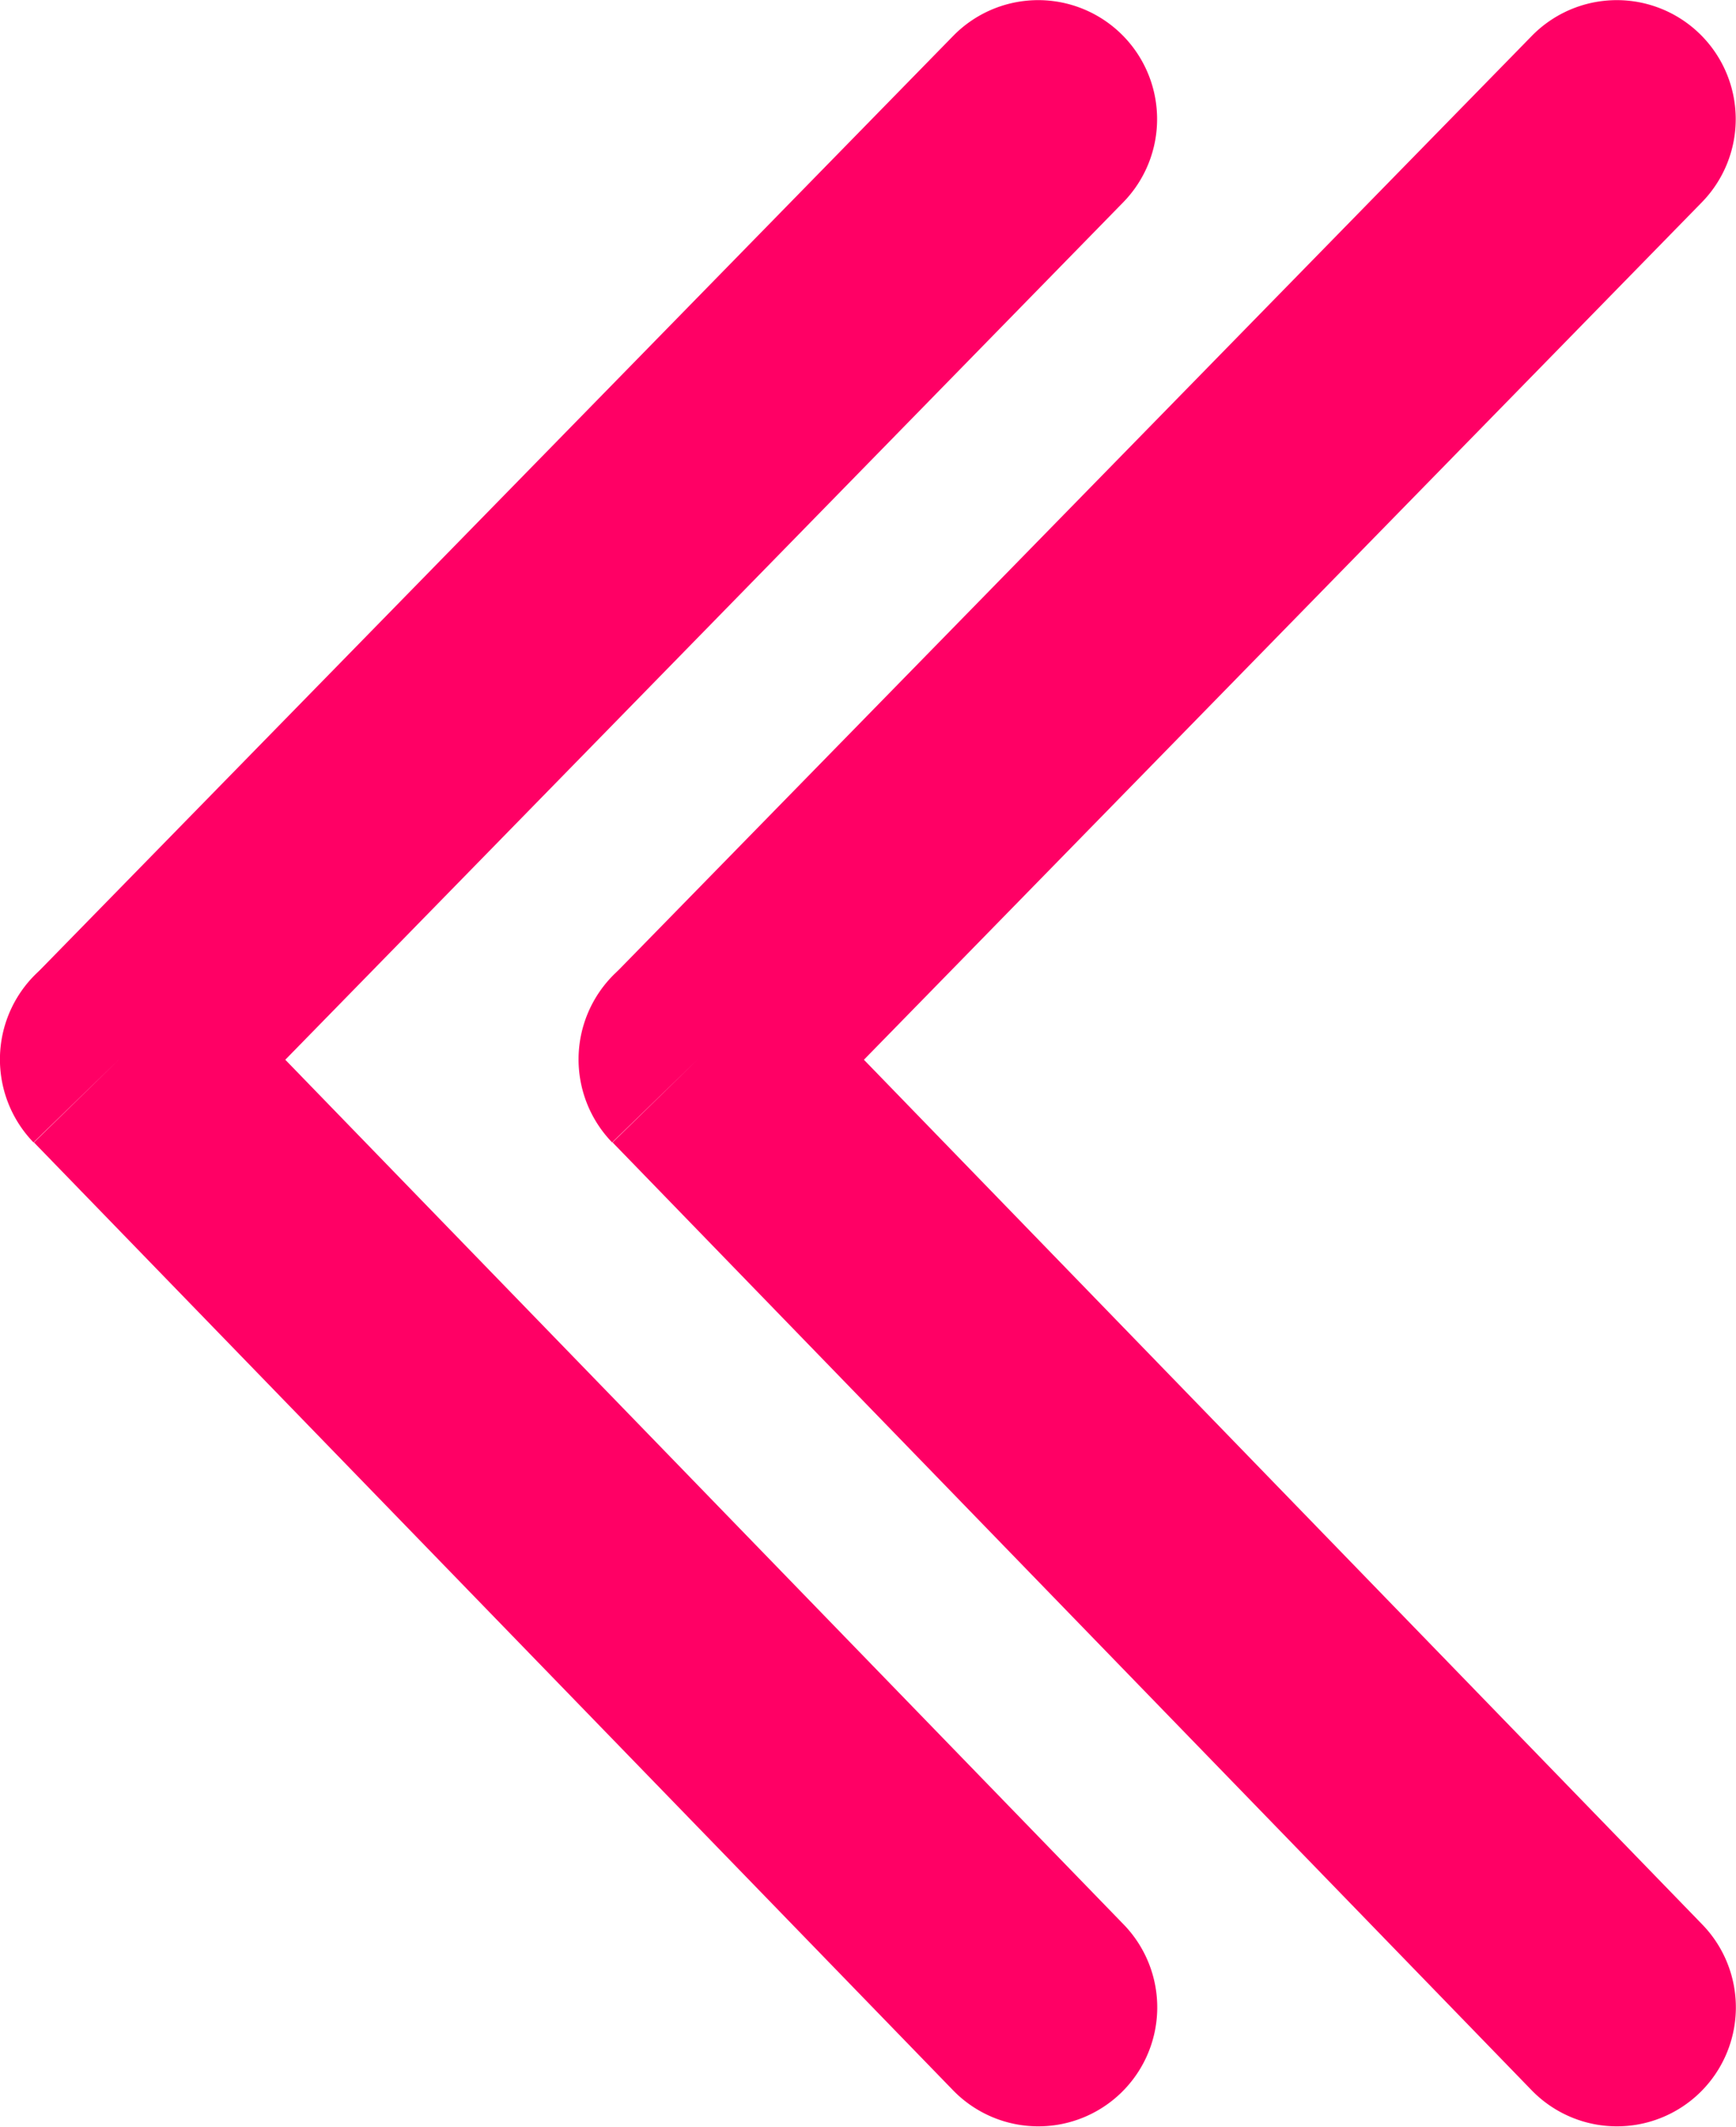 <svg xmlns="http://www.w3.org/2000/svg" width="11.914" height="14.586" viewBox="0 0 11.914 14.586">
  <g id="Group_67" data-name="Group 67" transform="translate(-30.24 -253.852)">
    <g id="line-angle-left-icon" transform="translate(30.24 253.852)">
      <path id="Path_5" data-name="Path 5" d="M7.714,13.2a.816.816,0,1,1-1.17,1.138L.236,7.837l.585-.57-.588.57A.819.819,0,0,1,.252,6.679L.28,6.652,6.543.25a.816.816,0,1,1,1.17,1.138L1.961,7.27,7.714,13.2Z" transform="translate(-0.003 -0.002)" fill="#ff0065"/>
    </g>
    <g id="line-angle-left-icon-2" data-name="line-angle-left-icon" transform="translate(34.211 253.852)">
      <path id="Path_5-2" data-name="Path 5" d="M7.714,13.2a.816.816,0,1,1-1.17,1.138L.236,7.837l.585-.57-.588.57A.819.819,0,0,1,.252,6.679L.28,6.652,6.543.25a.816.816,0,1,1,1.17,1.138L1.961,7.27,7.714,13.2Z" transform="translate(-0.003 -0.002)" fill="#ff0065"/>
    </g>
  </g>
</svg>
